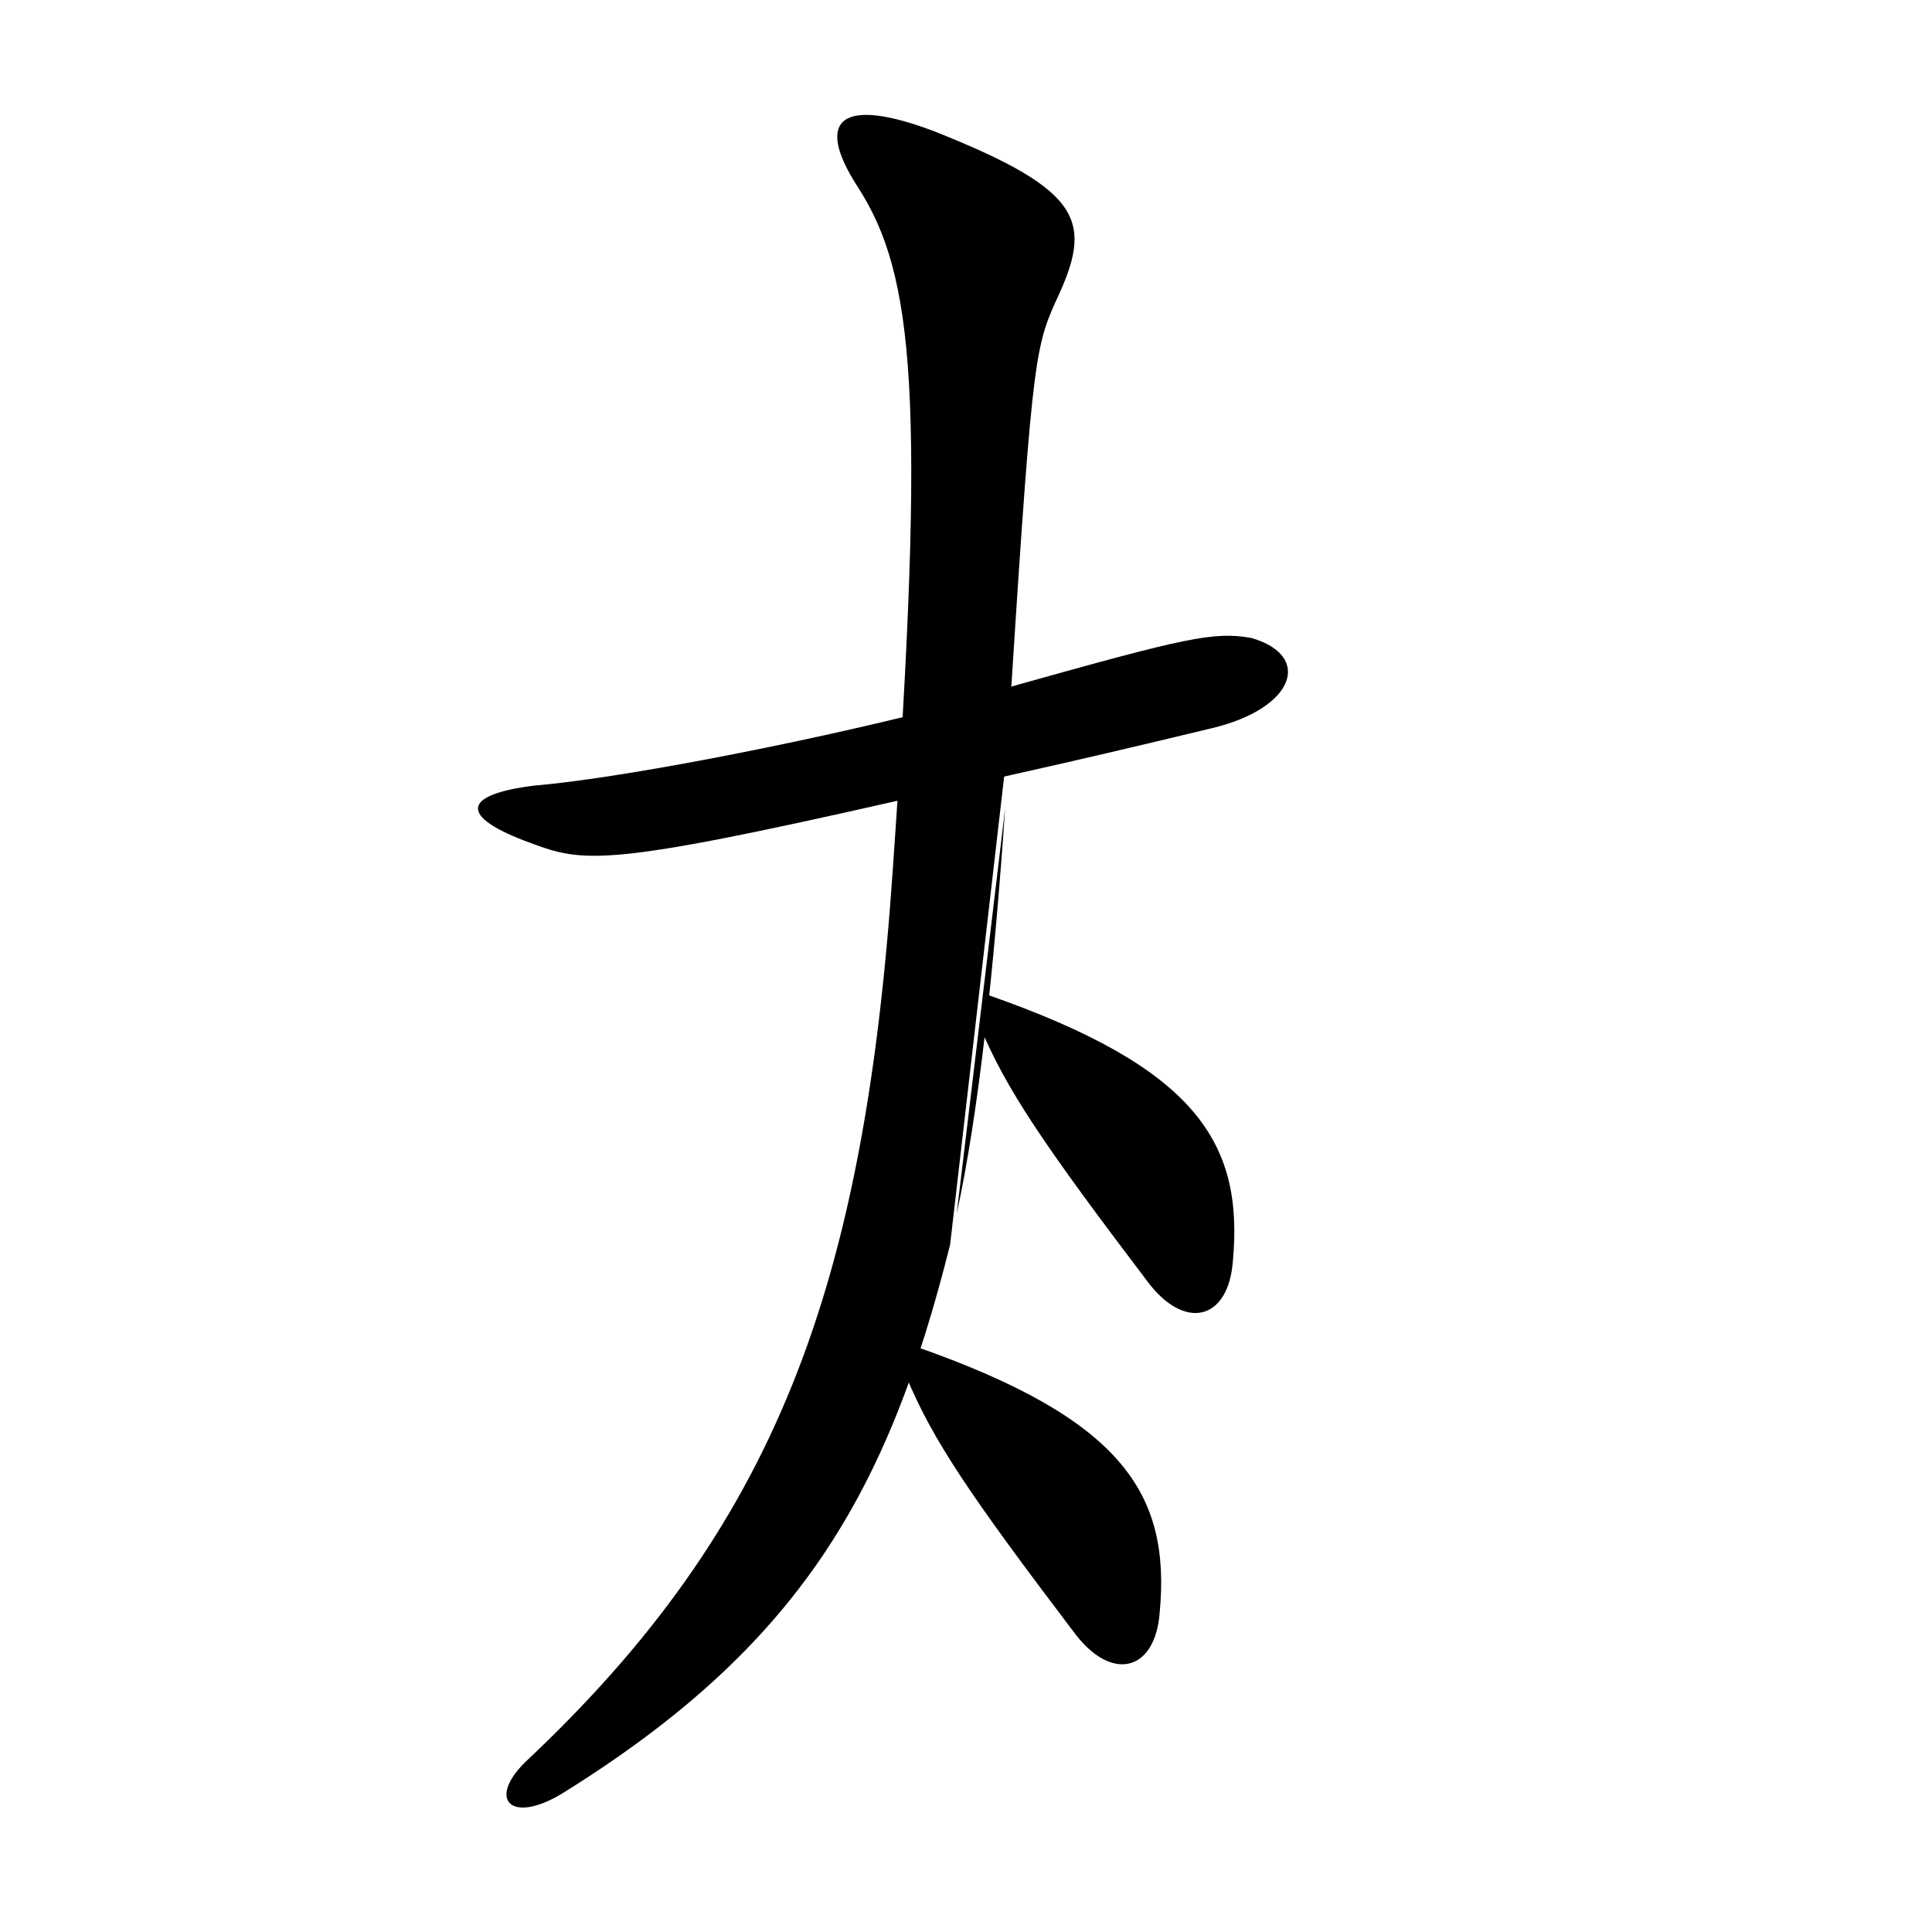 <?xml version="1.0" encoding="iso-8859-1"?>
<!-- Generator: Adobe Illustrator 22.1.0, SVG Export Plug-In . SVG Version: 6.00 Build 0)  -->
<svg version="1.1" id="Layer_1" xmlns="http://www.w3.org/2000/svg" xmlns:xlink="http://www.w3.org/1999/xlink" x="0px" y="0px"
	 viewBox="0 0 22 22" style="enable-background:new 0 0 22 22;" xml:space="preserve">
<g>
	<path d="M10.819,14.173c-0.703,2.811-1.707,4.568-4.418,6.25c-0.577,0.351-0.853,0.075-0.427-0.351
		c2.862-2.686,3.866-5.397,4.192-10.166c0.377-5.371,0.251-6.777-0.401-7.781c-0.502-0.778-0.176-1.029,0.878-0.628
		c1.707,0.678,1.807,1.029,1.38,1.933c-0.251,0.552-0.276,0.753-0.552,5.096 M11.446,9.203c-0.126,1.832-0.301,3.464-0.552,4.619"/>
</g>
<g>
	<path d="M10.207,9.121C6.893,9.874,6.642,9.824,6.039,9.598C5.211,9.297,5.262,9.046,6.09,8.945
		c0.904-0.075,2.912-0.452,4.593-0.878l0.929-0.276c1.882-0.527,2.209-0.602,2.635-0.527c0.703,0.201,0.502,0.803-0.451,1.029
		c-0.829,0.2-1.581,0.376-2.26,0.527L10.207,9.121z"/>
</g>
<path d="M11.227,11.322c2.384,0.828,2.937,1.681,2.812,3.037c-0.05,0.678-0.552,0.803-0.979,0.225
	c-1.18-1.556-1.606-2.183-1.908-2.911"/>
<path d="M10.394,15.322c2.384,0.828,2.937,1.681,2.812,3.037c-0.05,0.678-0.552,0.803-0.979,0.225
	c-1.18-1.556-1.606-2.183-1.908-2.911"/>
</svg>
